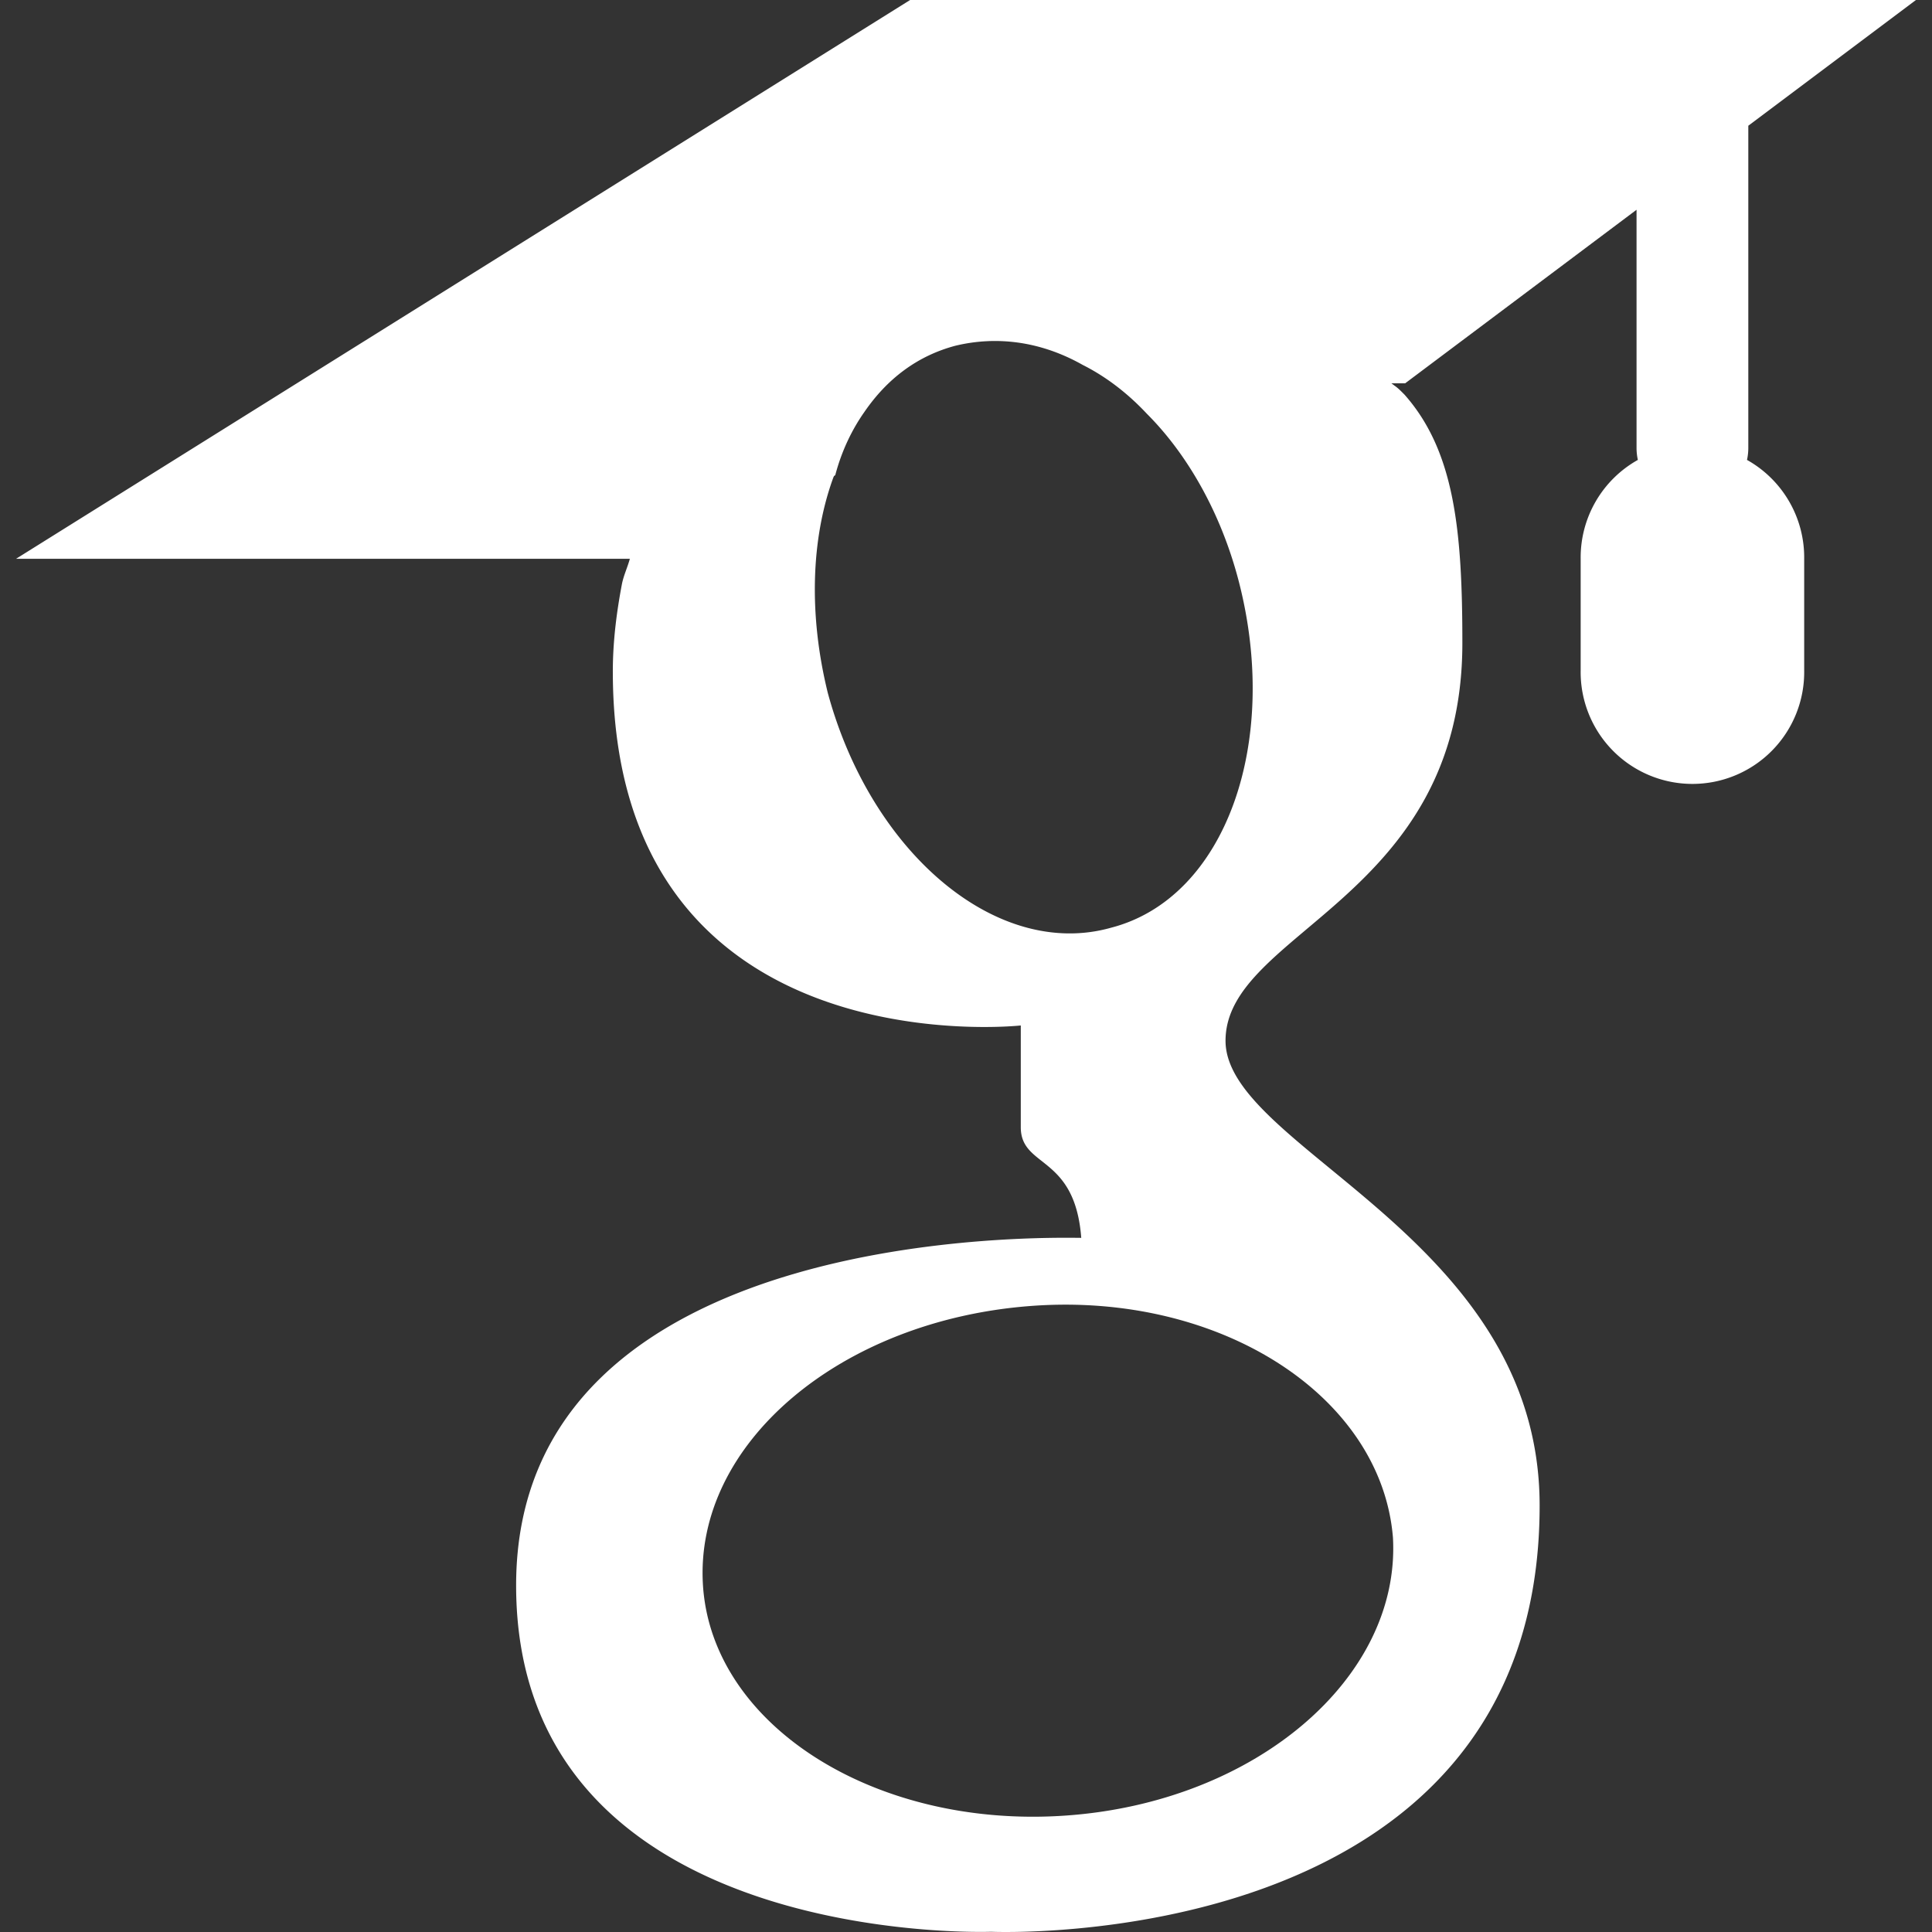 <?xml version="1.0" encoding="UTF-8" standalone="no"?>
<svg
   fill="#000000"
   viewBox="0 0 512 512"
   width="512"
   height="512"
   version="1.1"
   id="svg4"
   xmlns="http://www.w3.org/2000/svg"
   xmlns:svg="http://www.w3.org/2000/svg">
  <rect x="0" y="0" width="512" height="512" fill="#333333" stroke="none"/>
  <defs
     id="defs8" />
  <path
     d="M 241.191,0 4.254,148.086 H 166.917 c -0.61,2.236 -1.594,4.268 -2.082,6.594 -1.362,7.167 -2.43,15.05 -2.43,23.254 0,105.763 108.114,93.826 108.114,93.826 v 26.956 c 0,10.929 14.335,7.145 16.023,29.328 -7.167,0 -149.763,-4.106 -149.763,92.091 0,96.552 125.873,91.802 125.873,91.802 0,0 145.367,6.501 145.367,-112.915 0.059,-71.348 -83.24,-94.572 -83.24,-123.212 0,-28.995 62.763,-37.513 62.763,-105.395 0,-29.676 -2.031,-50.813 -15.329,-65.829 -1.037,-1.037 -1.712,-1.748 -2.719,-2.43 -0.229,-0.213 -0.52,-0.368 -0.752,-0.578 h 3.644 l 61.317,-45.988 v 62.879 a 14.81,14.81 0 0 0 0.347,3.413 29.62,29.62 0 0 0 -15.156,26.204 v 29.617 a 29.62,29.62 0 1 0 59.234,0 v -29.617 a 29.62,29.62 0 0 0 -15.156,-26.204 14.81,14.81 0 0 0 0.347,-3.413 V 33.319 L 507.746,0 Z m 20.477,90.413 c 8.524,-0.386 17.104,1.685 25.279,6.305 6.131,3.08 11.883,7.478 17.007,12.958 10.573,10.573 19.469,25.925 24.237,44.021 11.255,42.975 -3.367,84.3 -33.724,92.149 -30.032,8.5 -63.504,-19.536 -75.084,-62.184 -5.124,-20.791 -4.417,-40.898 1.388,-56.92 0.055,-0.207 0.175,-0.373 0.231,-0.578 0.1,-0.049 0.251,-0.184 0.347,-0.231 1.664,-6.335 4.384,-12.018 7.694,-16.718 6.088,-8.894 14.117,-14.917 24.122,-17.585 2.814,-0.681 5.662,-1.086 8.503,-1.215 z m 11.569,255.679 c 50.142,-3.761 92.829,23.85 95.909,61.375 2.073,37.199 -36.503,70.29 -87,73.696 -50.142,3.406 -93.452,-23.828 -95.851,-61.028 -2.399,-37.525 36.445,-70.282 86.943,-74.043 z"
     id="path2"
     style="fill:#ffffff;fill-opacity:1;stroke-width:29.617" />
</svg>
